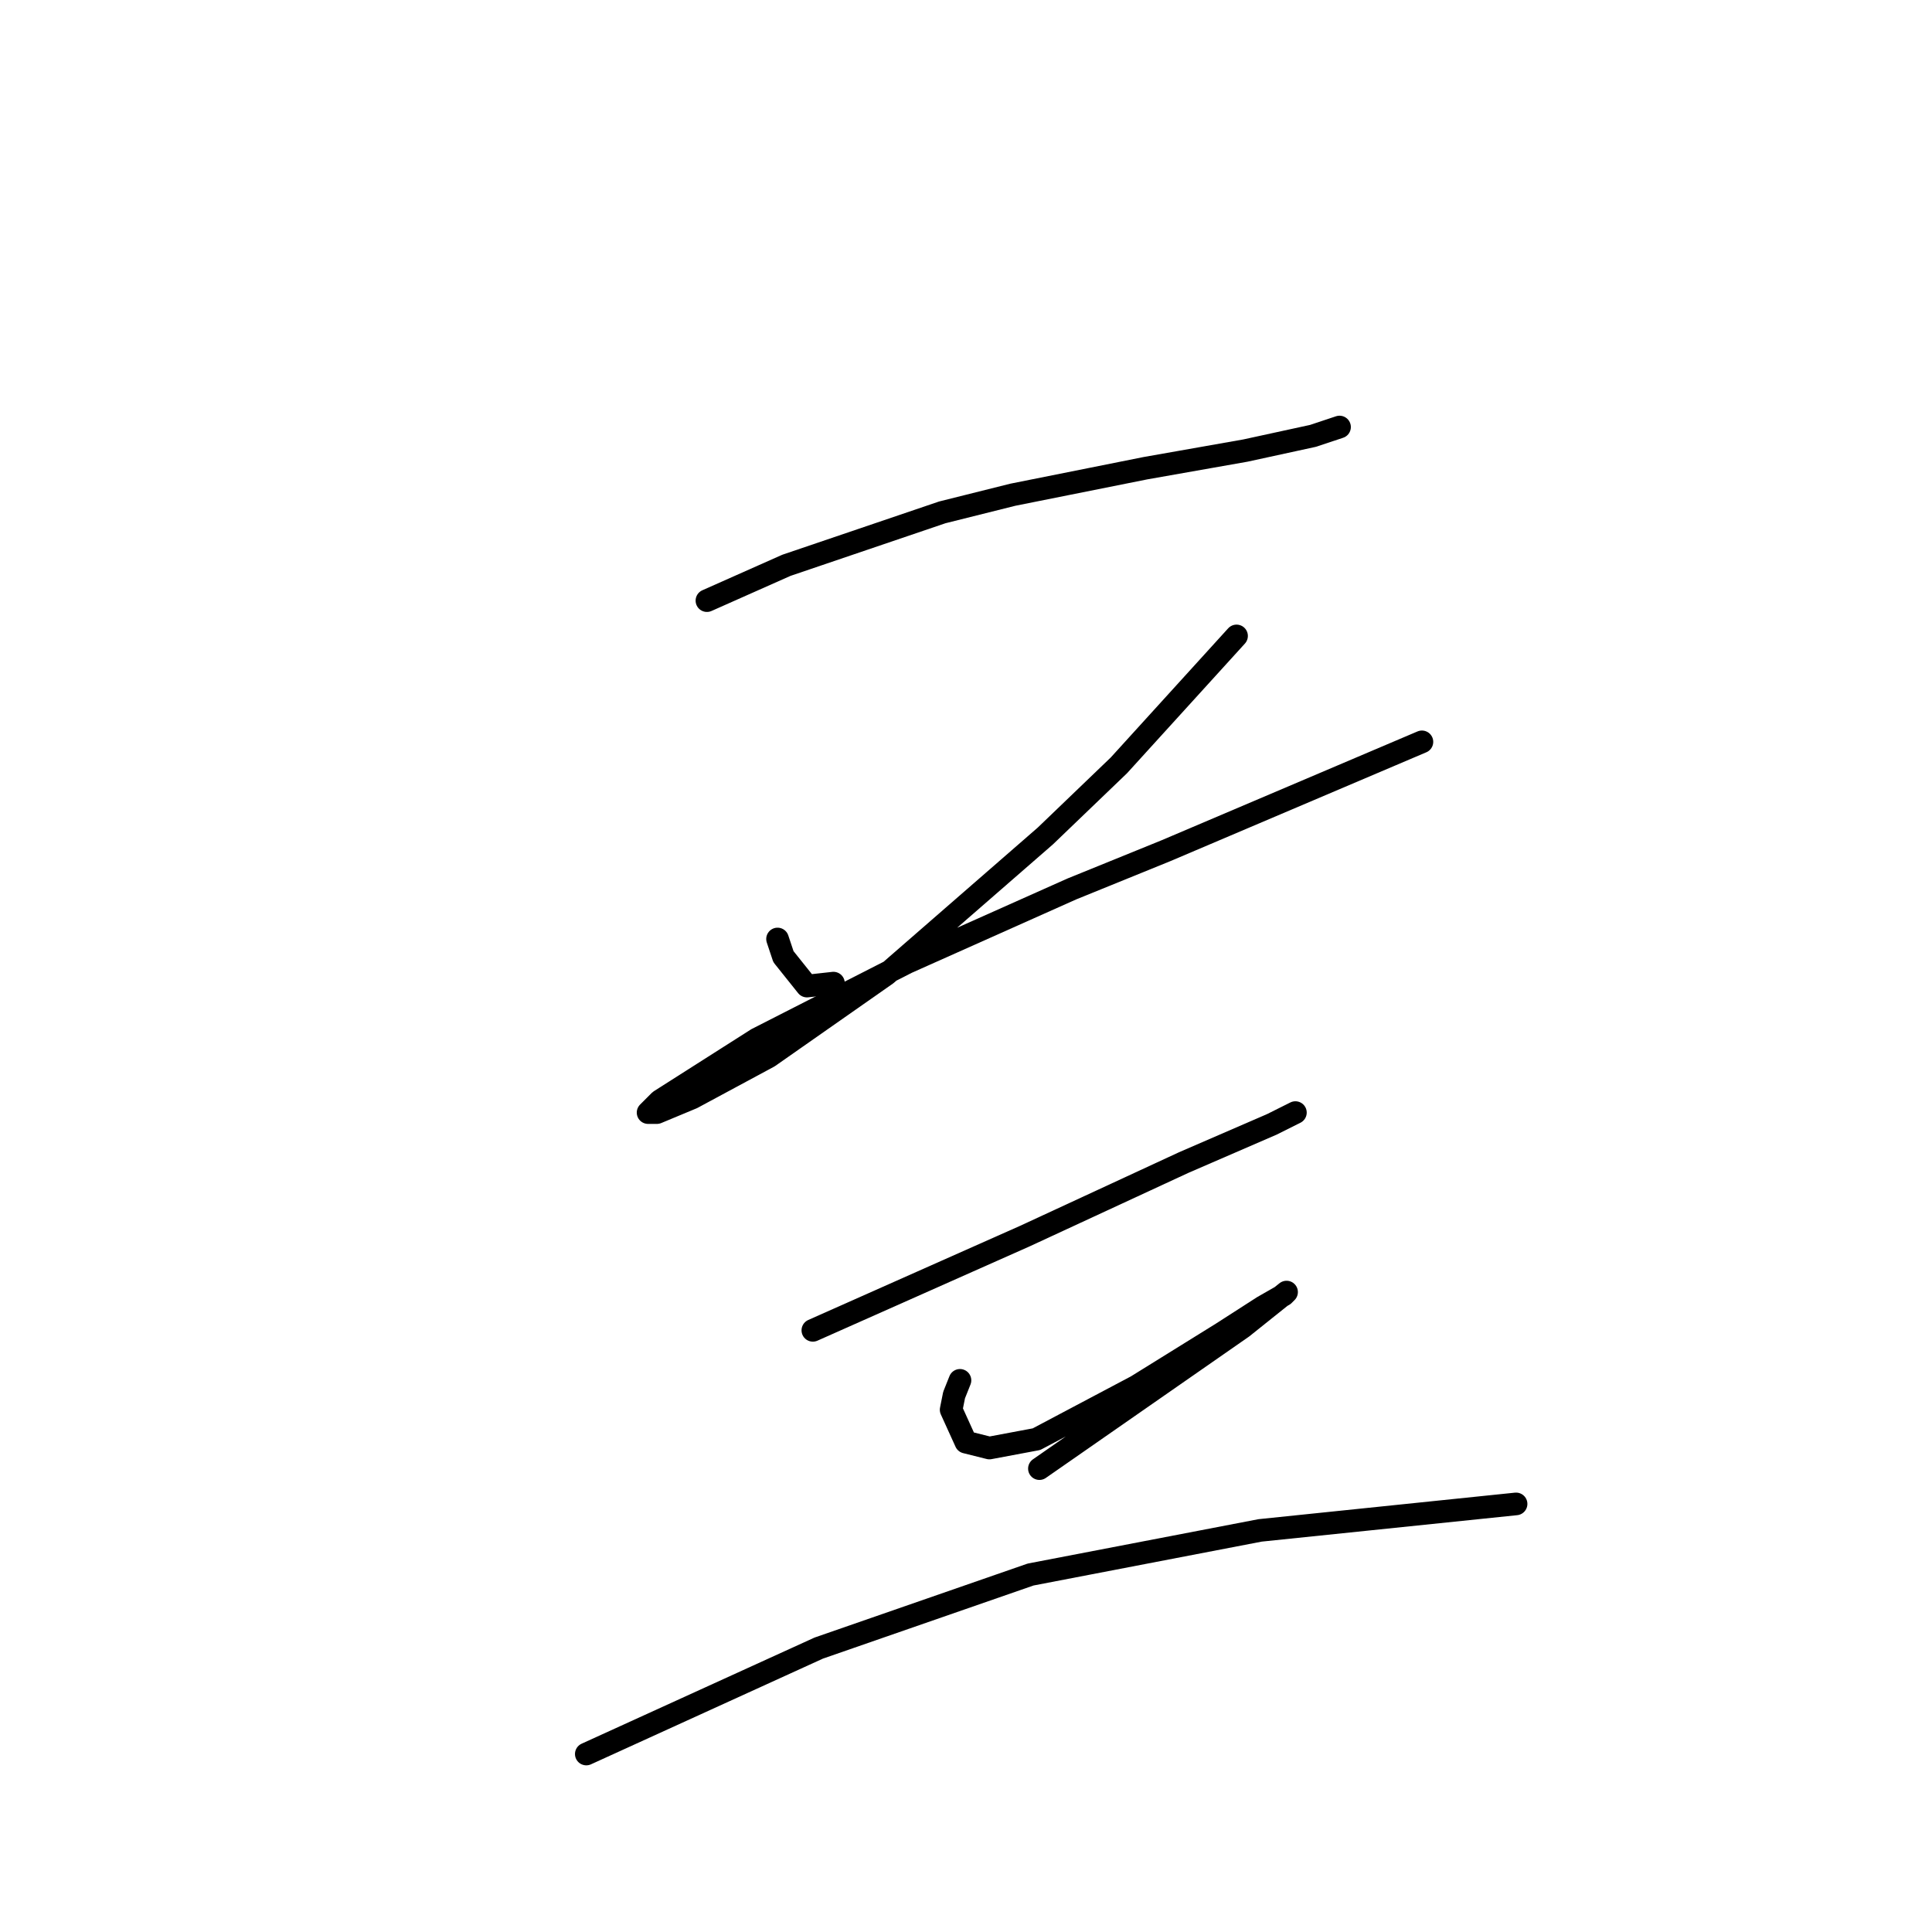 <?xml version="1.0" standalone="no"?>
    <svg width="256" height="256" xmlns="http://www.w3.org/2000/svg" version="1.1">
    <polyline stroke="black" stroke-width="3" stroke-linecap="round" fill="transparent" stroke-linejoin="round" points="93.672 79.586 104.199 74.908 124.862 67.89 134.219 65.551 151.763 62.042 165.019 59.703 173.986 57.753 177.495 56.584 177.495 56.584 " />
        <polyline stroke="black" stroke-width="3" stroke-linecap="round" fill="transparent" stroke-linejoin="round" points="103.029 124.422 103.809 126.761 106.928 130.66 110.437 130.27 110.437 130.27 " />
        <polyline stroke="black" stroke-width="3" stroke-linecap="round" fill="transparent" stroke-linejoin="round" points="163.849 84.265 148.254 101.419 138.508 110.776 117.455 129.1 101.86 140.017 91.723 145.475 87.044 147.424 85.875 147.424 87.434 145.865 100.3 137.677 120.184 127.541 142.017 117.794 154.492 112.725 188.411 98.3 188.411 98.3 " />
        <polyline stroke="black" stroke-width="3" stroke-linecap="round" fill="transparent" stroke-linejoin="round" points="107.708 176.275 125.252 168.477 135.779 163.799 156.832 154.052 168.528 148.984 171.647 147.424 171.647 147.424 " />
        <polyline stroke="black" stroke-width="3" stroke-linecap="round" fill="transparent" stroke-linejoin="round" points="127.201 182.903 126.422 184.852 126.032 186.801 127.981 191.09 131.1 191.87 137.338 190.7 150.594 183.682 161.9 176.665 167.358 173.156 170.087 171.596 170.477 171.206 164.629 175.885 137.728 194.599 137.728 194.599 " />
        <polyline stroke="black" stroke-width="3" stroke-linecap="round" fill="transparent" stroke-linejoin="round" points="77.688 232.416 108.487 218.381 136.558 208.634 166.968 202.786 200.887 199.277 200.887 199.277 " />
        </svg>